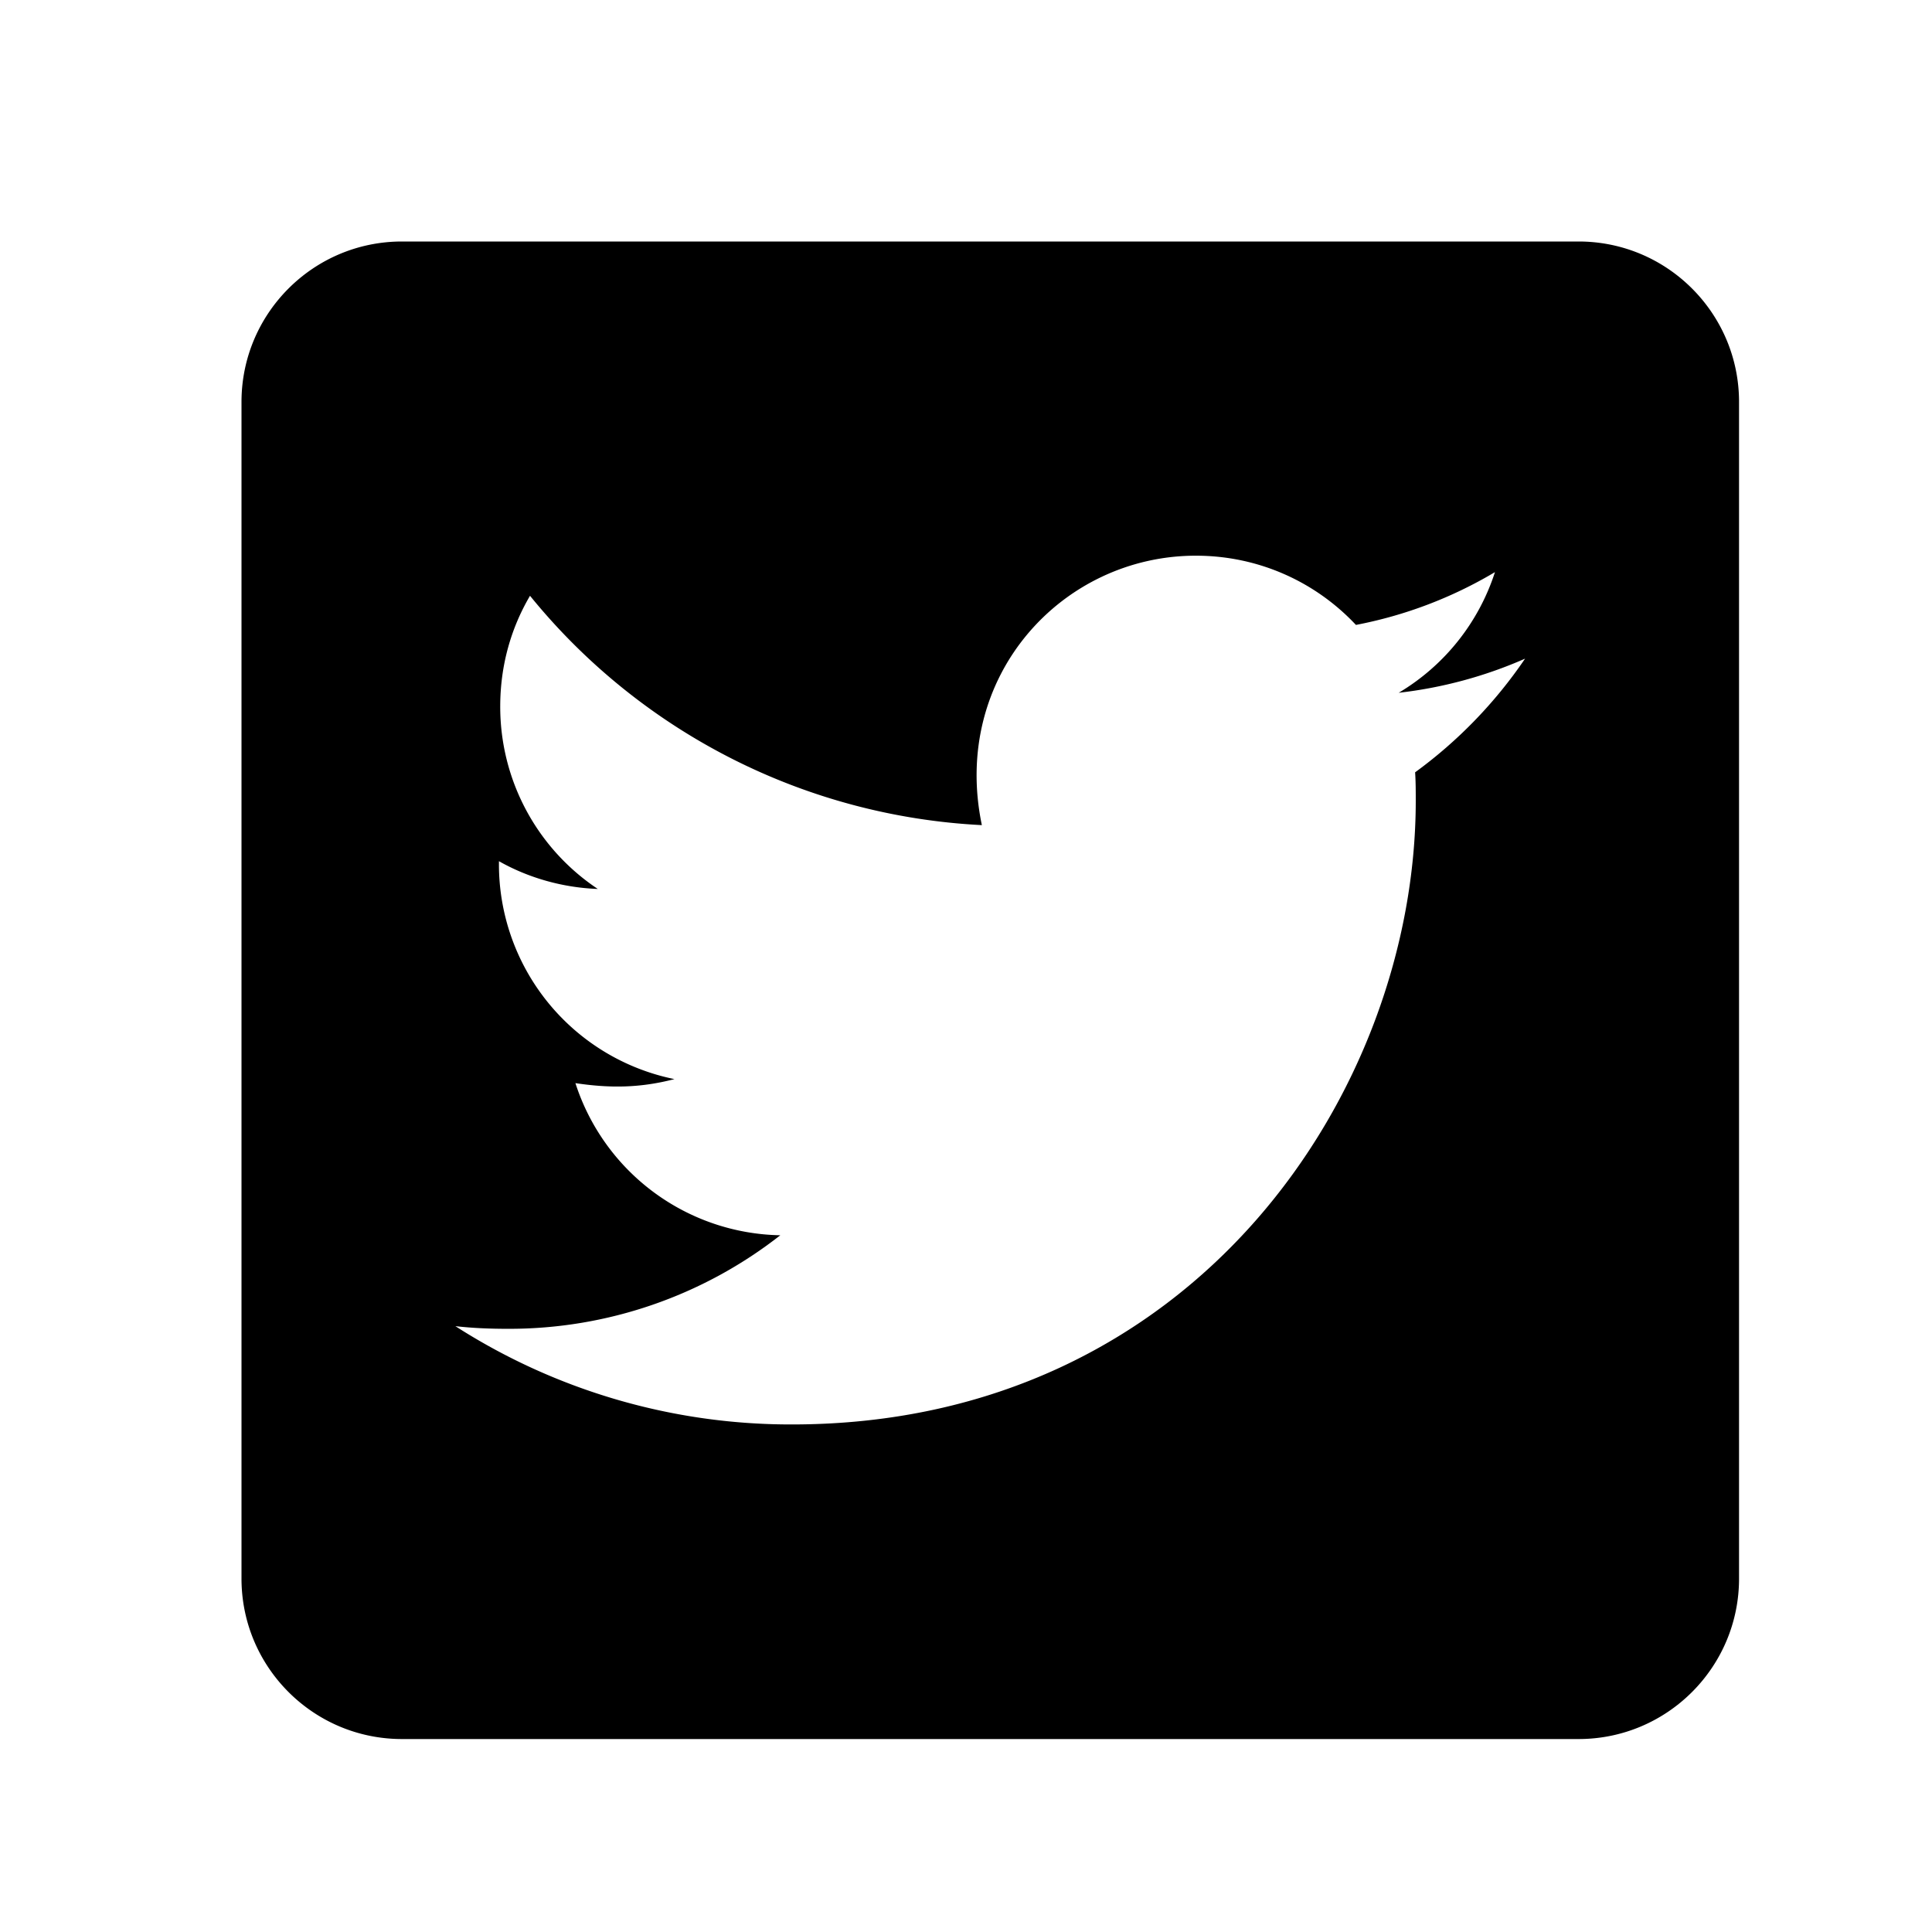 <svg xmlns="http://www.w3.org/2000/svg" viewBox="0 0 24 24"><path d="M19.609 3H4.993C3.893 3 3 3.893 3 4.993V19.61c0 1.1.893 1.993 1.993 1.993H19.61c1.1 0 1.993-.893 1.993-1.993V4.993c0-1.1-.893-1.993-1.993-1.993zm-2.03 6.594c.008.116.008.236.008.353 0 3.6-2.74 7.748-7.748 7.748a7.712 7.712 0 01-4.182-1.221c.22.025.432.033.656.033a5.46 5.46 0 003.38-1.162 2.727 2.727 0 01-2.545-1.89c.42.063.797.063 1.23-.05a2.723 2.723 0 01-2.18-2.674v-.033c.36.204.784.328 1.228.345a2.718 2.718 0 01-1.212-2.267c0-.507.133-.972.37-1.375a7.732 7.732 0 005.613 2.849c-.386-1.848.997-3.347 2.658-3.347.784 0 1.49.328 1.989.86a5.336 5.336 0 001.727-.656 2.716 2.716 0 01-1.196 1.499 5.42 5.42 0 001.57-.424 5.732 5.732 0 01-1.366 1.412z"/></svg>